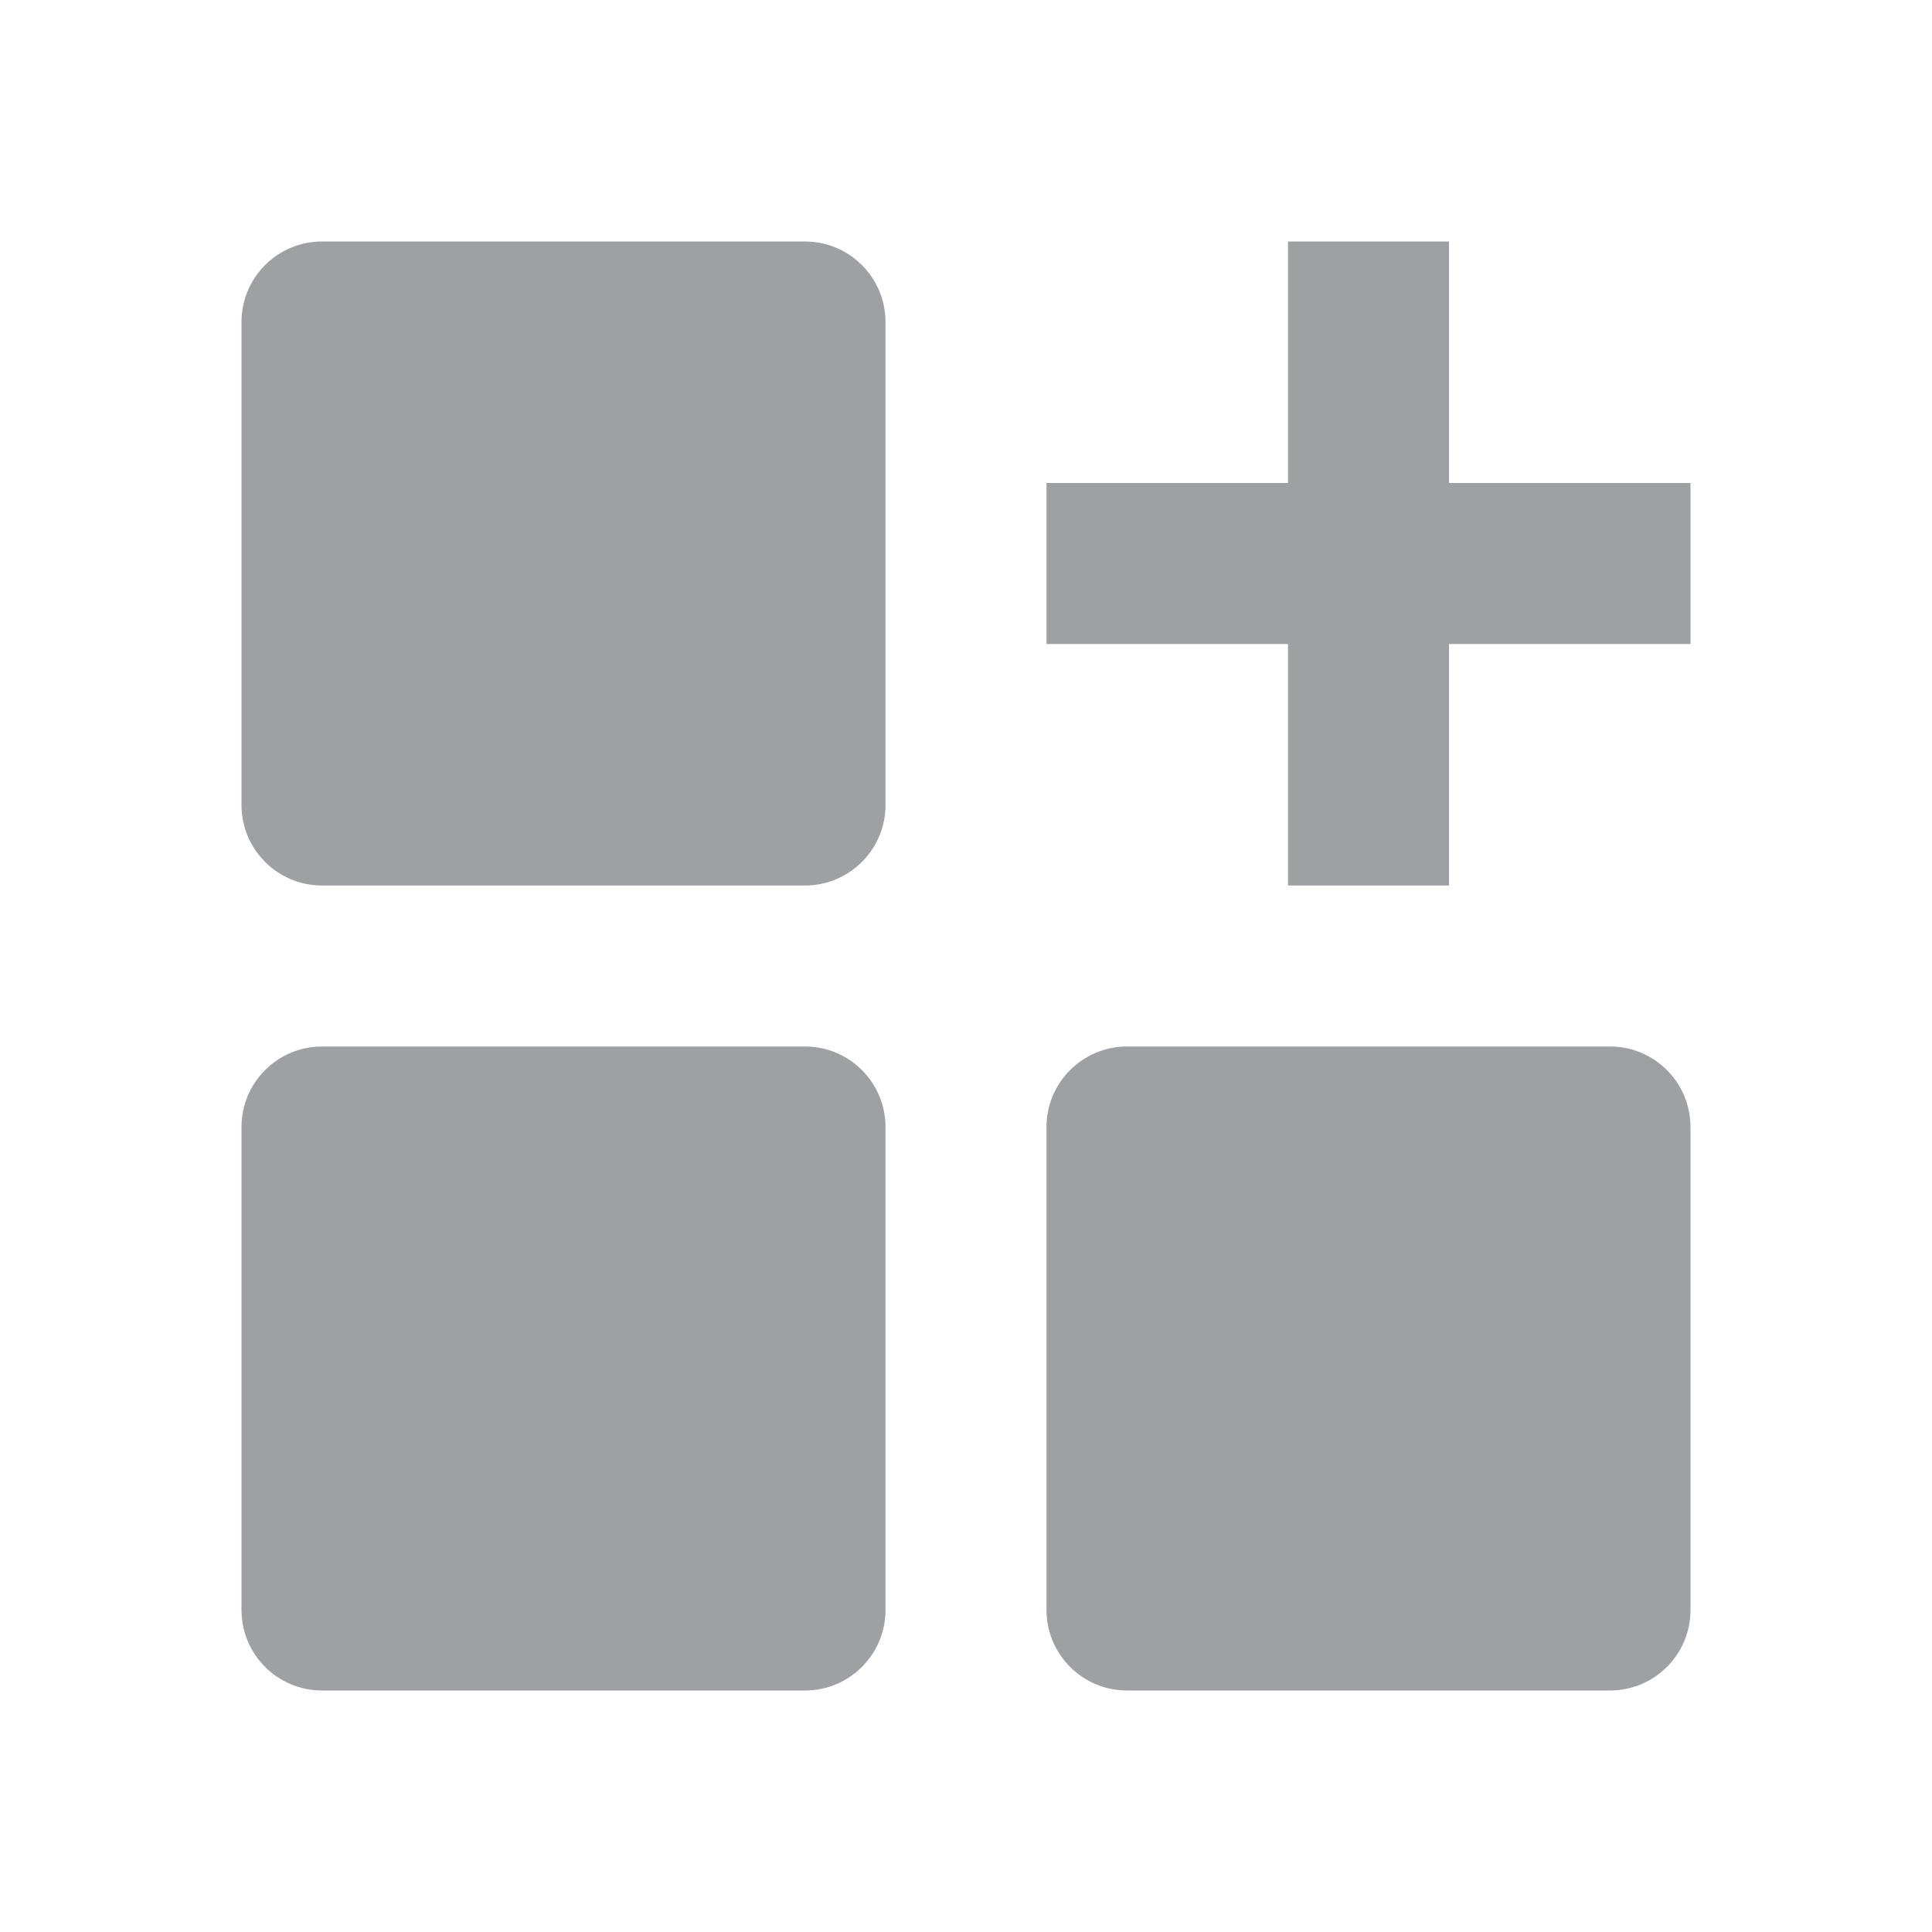 <svg xmlns="http://www.w3.org/2000/svg" viewBox="0 0 24 24" width="64" height="64" fill="#9FA0A4" version="1.2" baseProfile="tiny" xmlns:svg="http://www.w3.org/2000/svg"><path d="M4 3C3.448 3 3 3.448 3 4V10C3 10.552 3.448 11 4 11H10C10.552 11 11 10.552 11 10V4C11 3.448 10.552 3 10 3H4ZM4 13C3.448 13 3 13.448 3 14V20C3 20.552 3.448 21 4 21H10C10.552 21 11 20.552 11 20V14C11 13.448 10.552 13 10 13H4ZM14 13C13.448 13 13 13.448 13 14V20C13 20.552 13.448 21 14 21H20C20.552 21 21 20.552 21 20V14C21 13.448 20.552 13 20 13H14ZM16 11V8H13V6H16V3H18V6H21V8H18V11H16Z"></path></svg>
